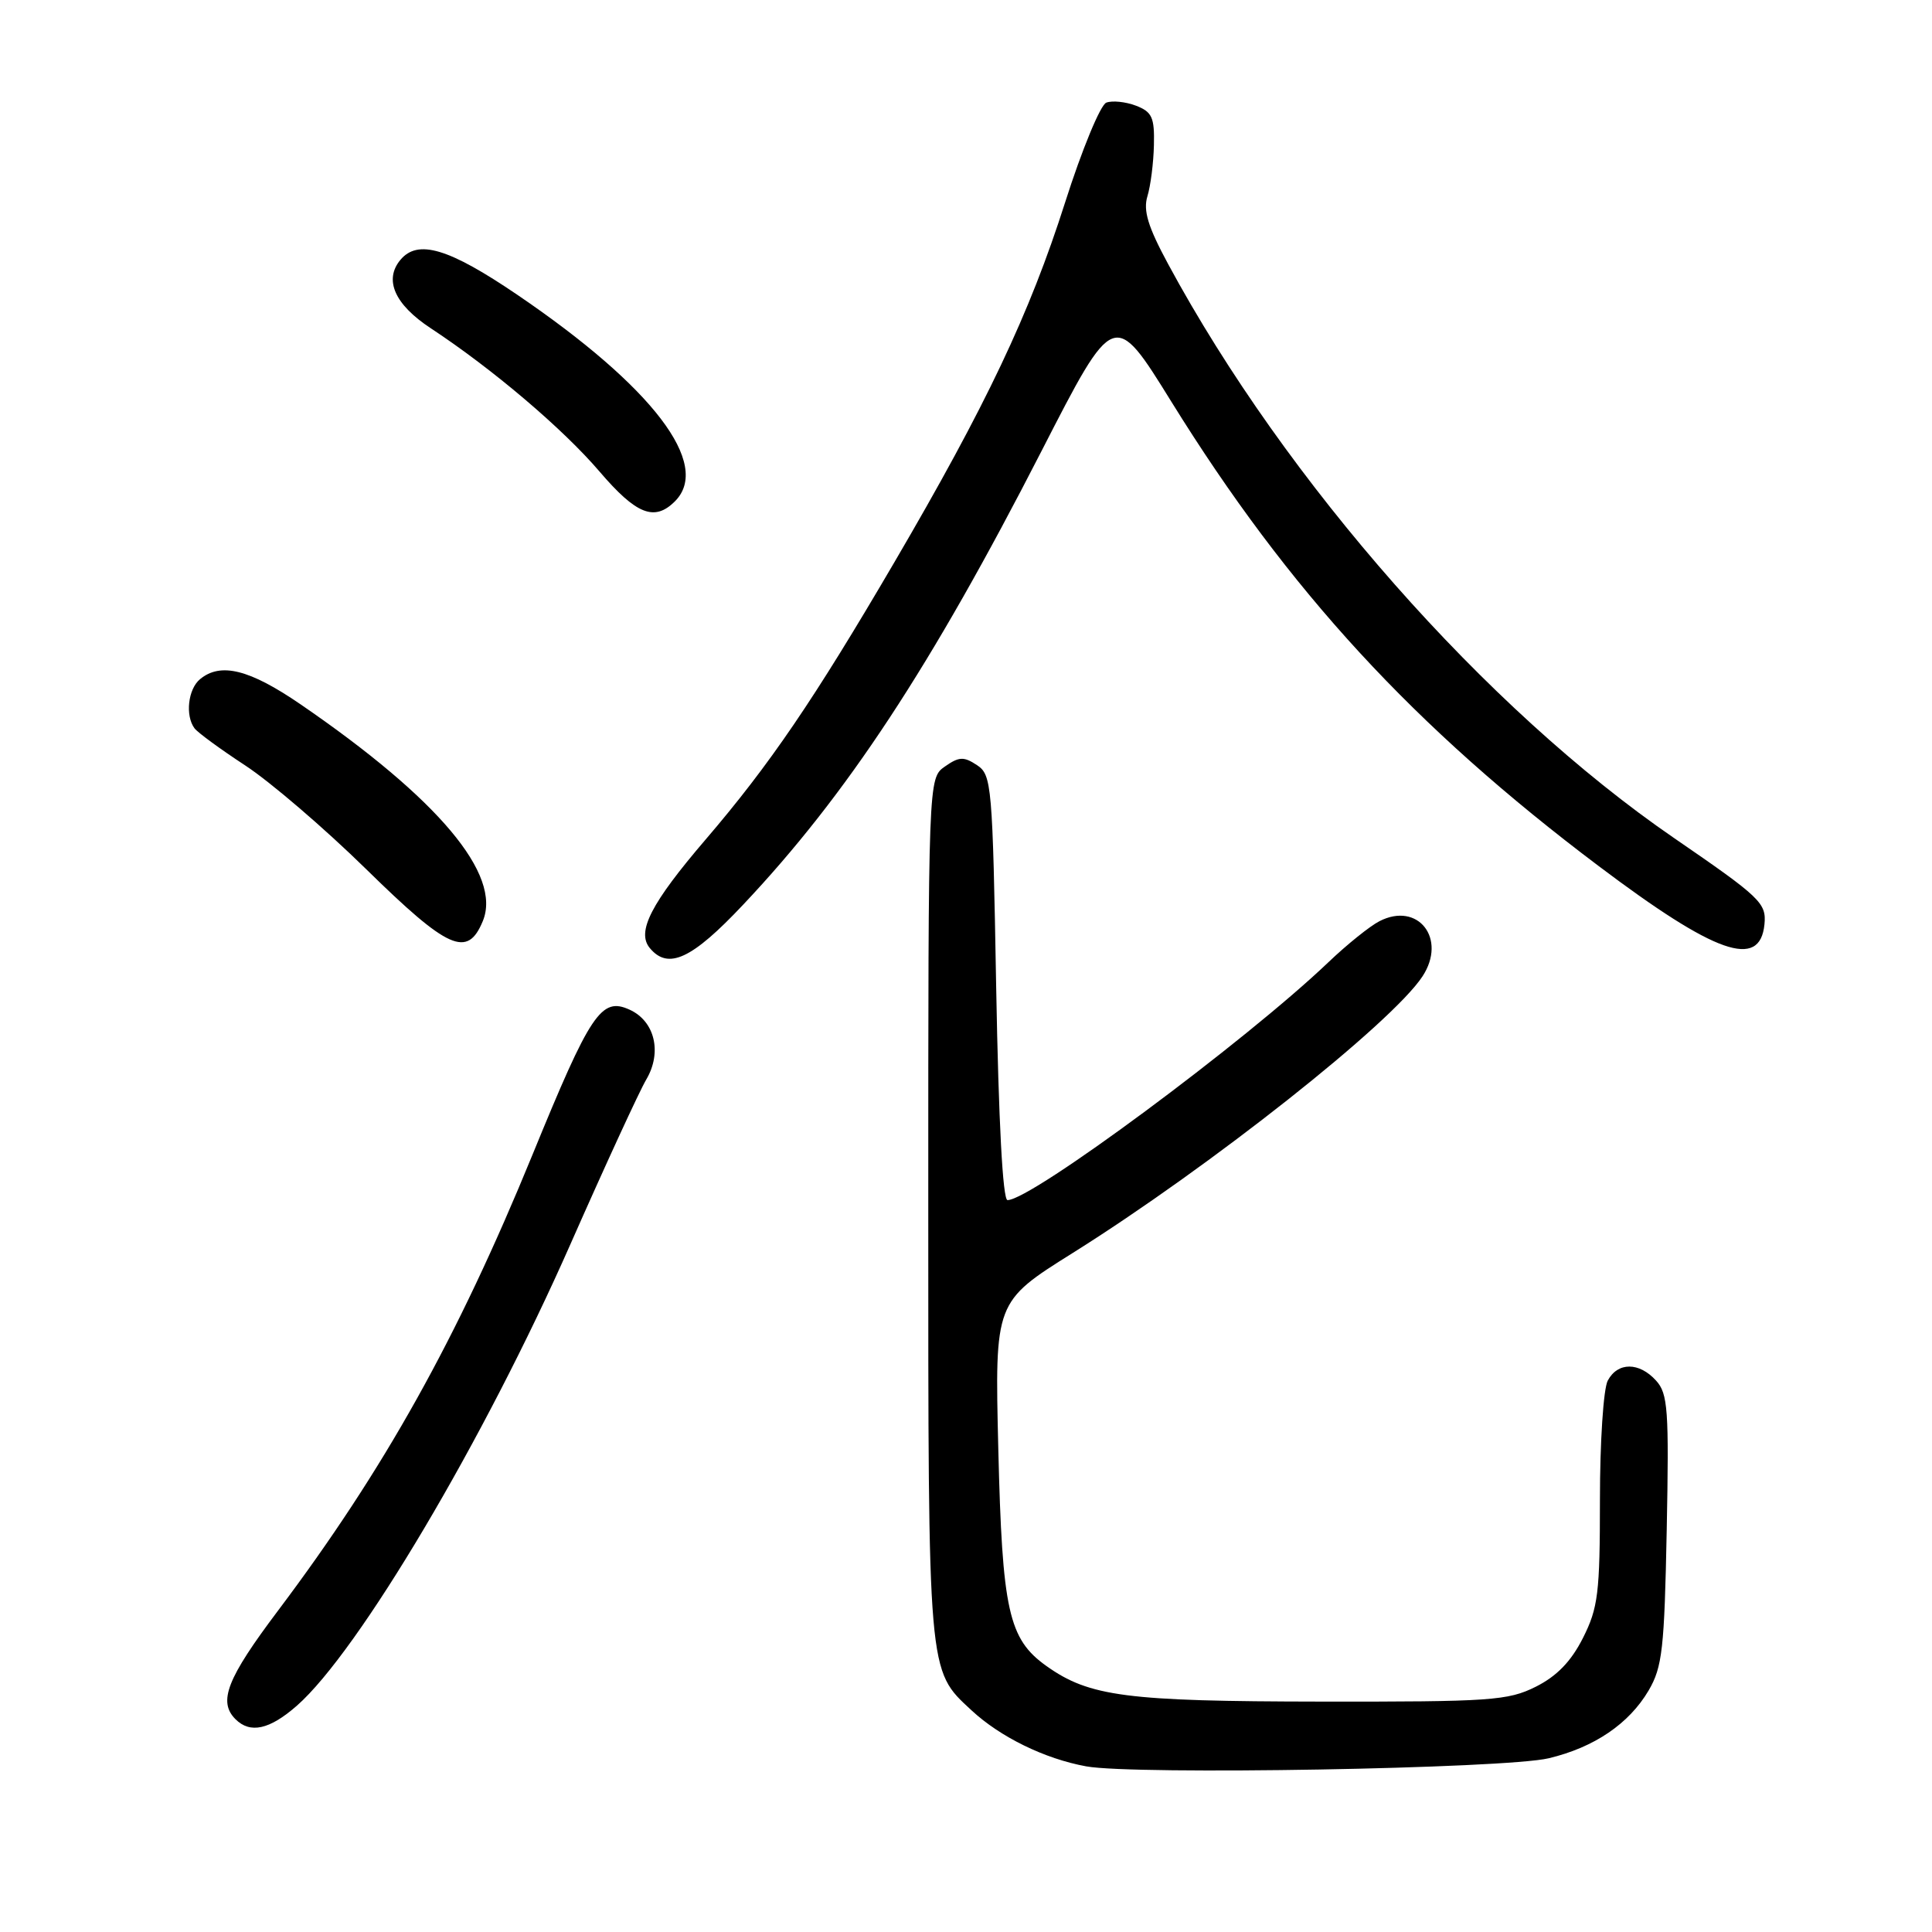 <?xml version="1.0" encoding="UTF-8" standalone="no"?>
<!DOCTYPE svg PUBLIC "-//W3C//DTD SVG 1.1//EN" "http://www.w3.org/Graphics/SVG/1.1/DTD/svg11.dtd" >
<svg xmlns="http://www.w3.org/2000/svg" xmlns:xlink="http://www.w3.org/1999/xlink" version="1.1" viewBox="0 0 256 256">
 <g >
 <path fill="currentColor"
d=" M 205.21 232.98 C 211.25 231.54 215.85 228.41 218.45 224.00 C 220.27 220.90 220.54 218.48 220.85 202.69 C 221.16 186.81 221.01 184.66 219.44 182.94 C 217.20 180.46 214.36 180.46 213.04 182.93 C 212.46 184.00 212.00 191.08 212.00 198.72 C 212.00 211.10 211.76 213.05 209.75 217.04 C 208.18 220.15 206.29 222.10 203.50 223.50 C 199.82 225.34 197.53 225.50 175.00 225.47 C 149.24 225.44 144.35 224.81 138.65 220.75 C 133.63 217.17 132.80 213.43 132.28 192.00 C 131.81 172.50 131.81 172.50 142.15 166.02 C 160.34 154.61 184.44 135.55 188.49 129.37 C 191.76 124.38 187.90 119.44 182.79 122.06 C 181.53 122.70 178.47 125.16 176.00 127.52 C 164.92 138.08 136.60 159.06 133.50 159.02 C 132.87 159.01 132.32 148.61 132.00 130.87 C 131.52 103.93 131.41 102.68 129.45 101.38 C 127.71 100.23 127.08 100.25 125.20 101.57 C 123.00 103.11 123.00 103.11 123.00 160.09 C 123.00 222.15 122.92 221.24 128.70 226.60 C 132.52 230.16 138.43 233.05 143.92 234.05 C 150.29 235.22 199.45 234.36 205.21 232.98 Z  M 39.33 226.02 C 47.51 218.84 64.16 190.75 75.56 164.92 C 80.19 154.43 84.72 144.59 85.63 143.05 C 87.76 139.45 86.77 135.31 83.43 133.79 C 79.67 132.07 78.25 134.20 70.56 153.00 C 60.56 177.43 50.92 194.70 36.83 213.43 C 30.07 222.41 28.87 225.47 31.20 227.80 C 33.15 229.75 35.71 229.19 39.33 226.02 Z  M 98.46 119.89 C 112.19 105.34 123.34 88.39 138.02 59.74 C 147.63 40.99 147.63 40.99 155.22 53.24 C 170.75 78.29 187.32 96.30 211.85 114.77 C 227.31 126.42 233.20 128.49 233.80 122.48 C 234.07 119.66 233.32 118.94 221.80 111.03 C 196.86 93.90 170.39 63.88 154.79 35.00 C 152.11 30.04 151.46 27.91 152.04 26.00 C 152.46 24.62 152.85 21.58 152.90 19.23 C 152.99 15.55 152.65 14.82 150.51 14.00 C 149.14 13.48 147.38 13.30 146.59 13.60 C 145.81 13.90 143.35 19.85 141.13 26.83 C 136.42 41.60 130.68 53.70 118.51 74.50 C 107.85 92.72 101.98 101.34 93.49 111.25 C 86.26 119.69 84.32 123.47 86.10 125.62 C 88.53 128.55 91.66 127.11 98.46 119.89 Z  M 63.97 122.06 C 66.53 115.89 58.11 105.87 39.83 93.33 C 33.06 88.69 29.23 87.73 26.50 90.00 C 24.92 91.31 24.52 94.81 25.77 96.50 C 26.17 97.05 29.20 99.27 32.50 101.43 C 35.80 103.59 43.00 109.76 48.50 115.15 C 59.40 125.84 61.94 126.97 63.97 122.06 Z  M 89.43 66.43 C 94.33 61.53 86.49 51.26 68.56 39.07 C 59.45 32.88 55.36 31.66 53.05 34.44 C 50.85 37.09 52.30 40.35 57.07 43.49 C 65.23 48.86 74.59 56.81 79.43 62.47 C 84.31 68.18 86.72 69.14 89.43 66.43 Z "/>
</g>
</svg>